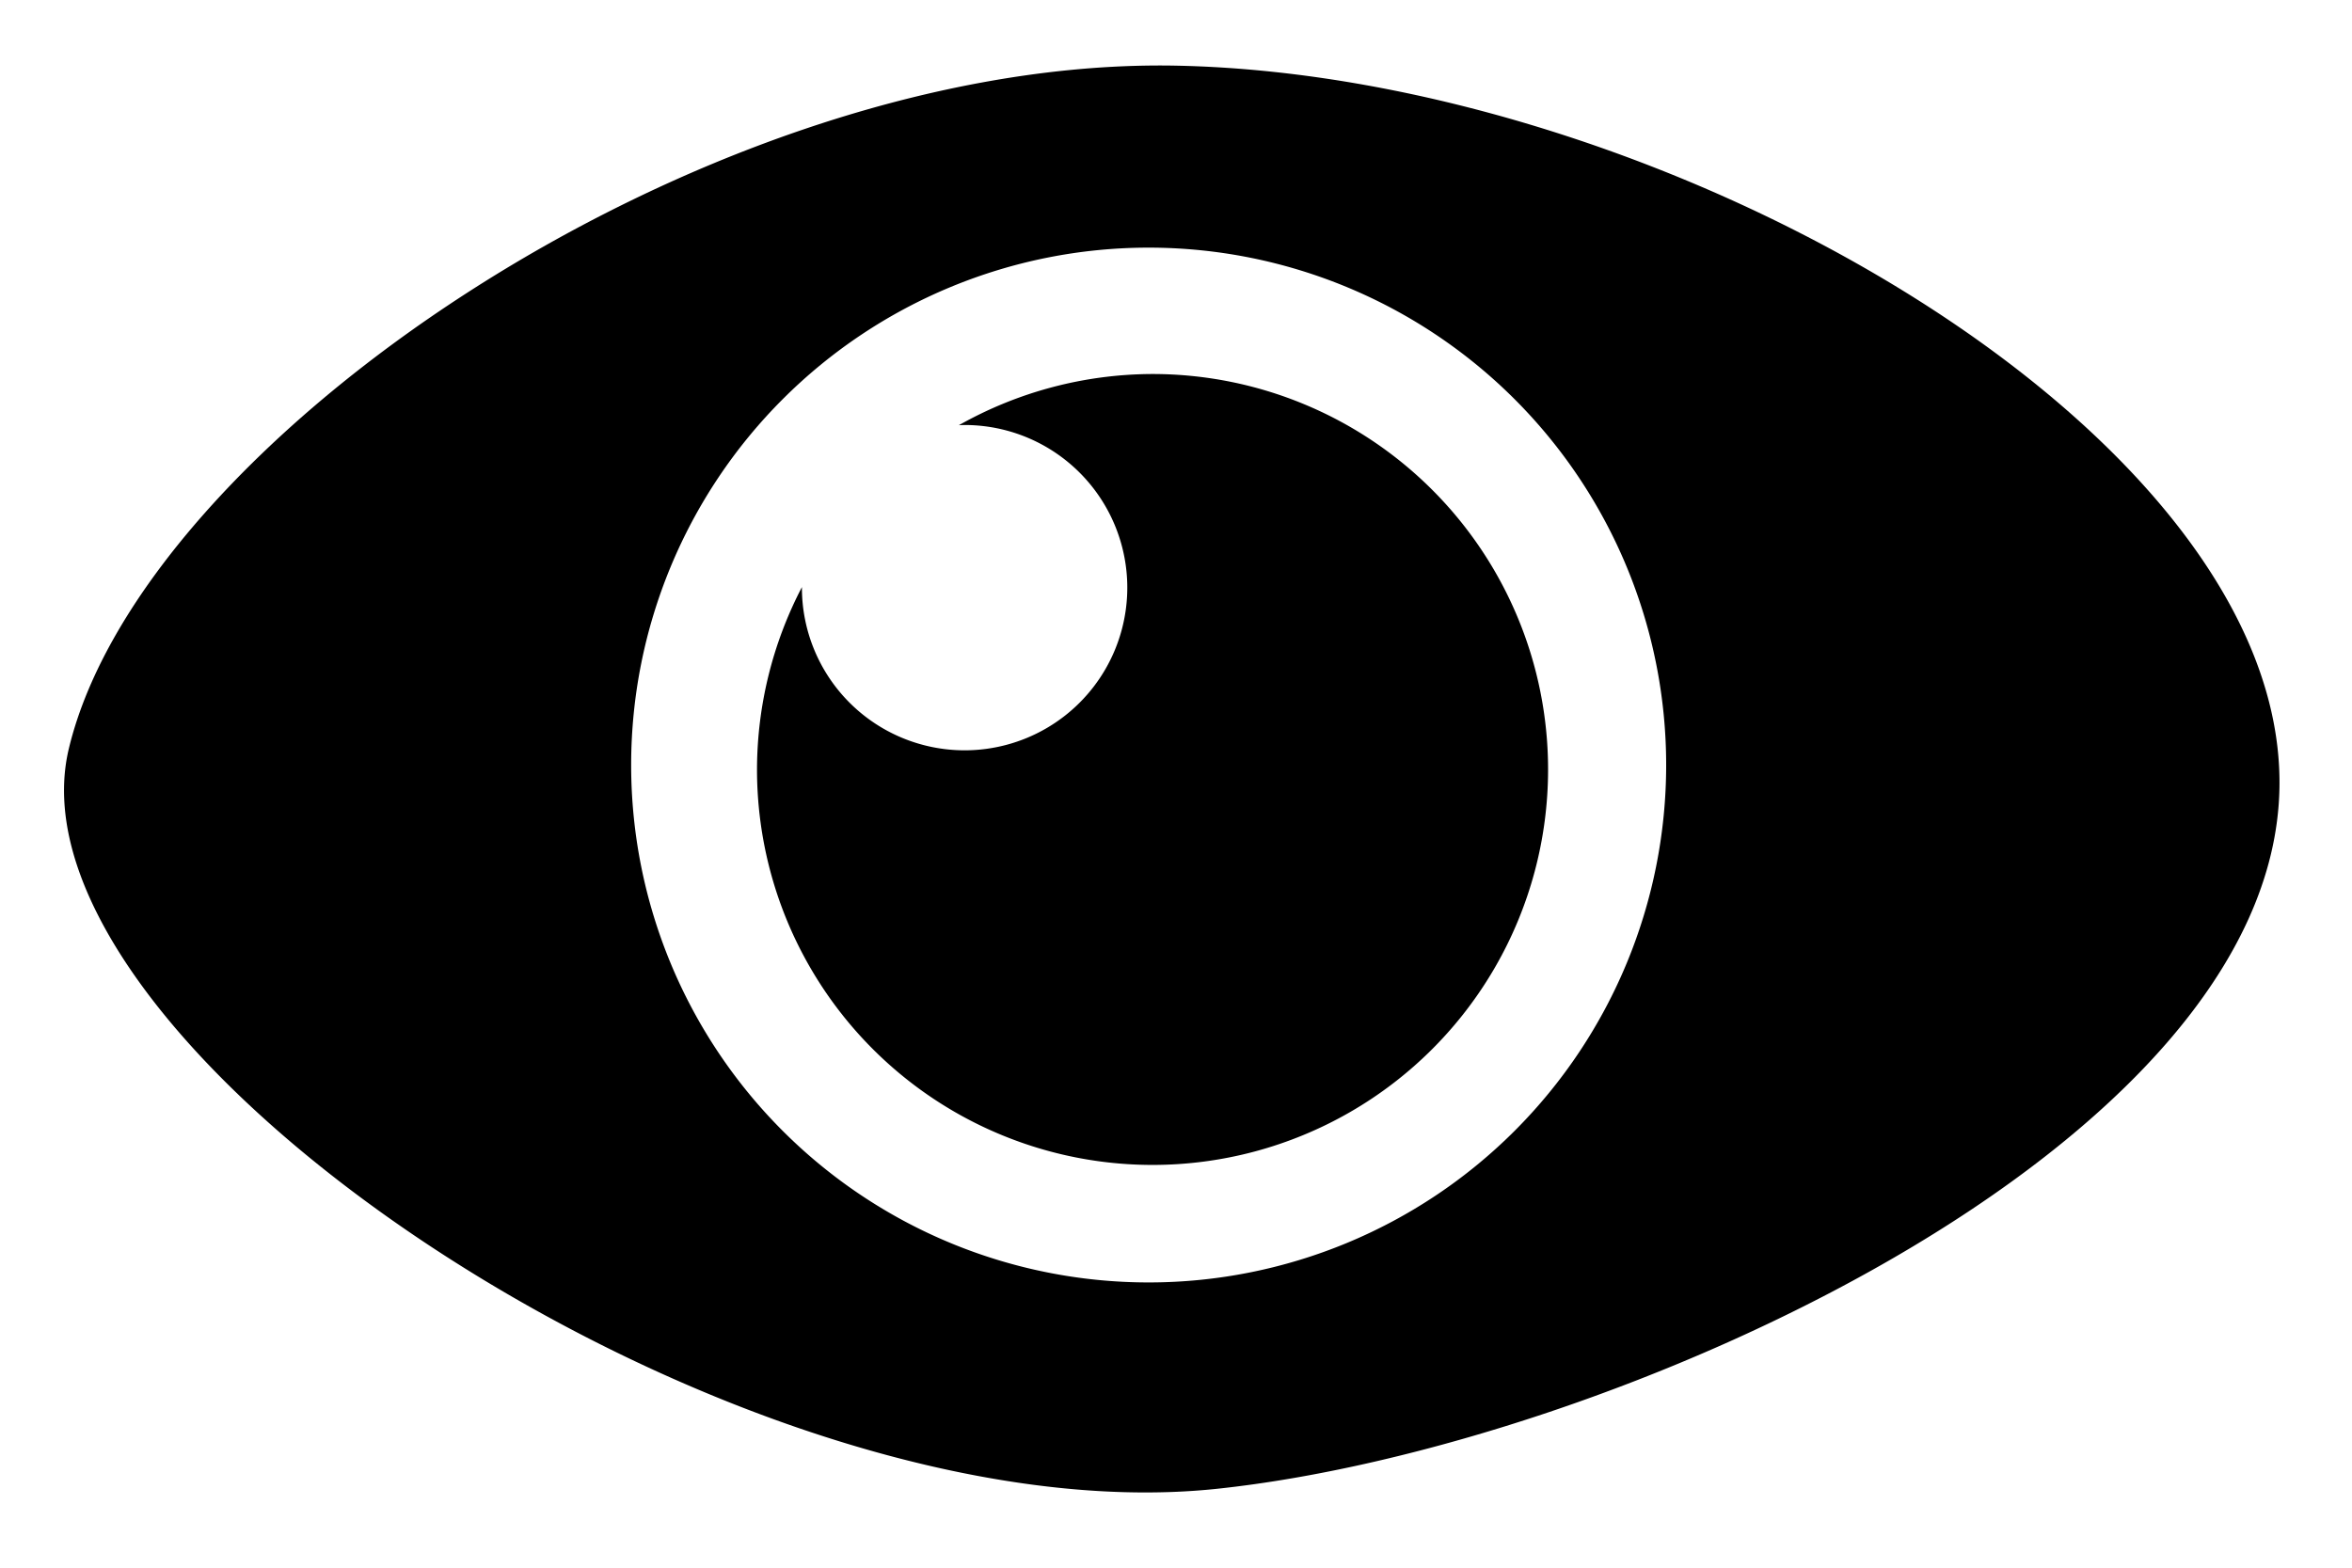 <?xml version="1.0" encoding="UTF-8" standalone="no"?>
<!-- Created with Inkscape (http://www.inkscape.org/) -->

<svg
   xmlns:dc="http://purl.org/dc/elements/1.1/"
   xmlns:cc="http://creativecommons.org/ns#"
   xmlns:rdf="http://www.w3.org/1999/02/22-rdf-syntax-ns#"
   xmlns:svg="http://www.w3.org/2000/svg"
   xmlns="http://www.w3.org/2000/svg"
   xmlns:sodipodi="http://sodipodi.sourceforge.net/DTD/sodipodi-0.dtd"
   xmlns:inkscape="http://www.inkscape.org/namespaces/inkscape"
   width="420"
   height="280"
   viewBox="0 0 420 280"
   id="svg2"
   version="1.1"
   inkscape:version="0.91 r13725"
   sodipodi:docname="ojo.svg">
  <defs
     id="defs4" />
  <sodipodi:namedview
     id="base"
     pagecolor="#ffffff"
     bordercolor="#666666"
     borderopacity="1.0"
     inkscape:pageopacity="0.0"
     inkscape:pageshadow="2"
     inkscape:zoom="0.7"
     inkscape:cx="111.42857"
     inkscape:cy="203.04439"
     inkscape:document-units="px"
     inkscape:current-layer="layer1"
     showgrid="false"
     units="px"
     inkscape:window-width="1366"
     inkscape:window-height="695"
     inkscape:window-x="0"
     inkscape:window-y="24"
     inkscape:window-maximized="1" />
  <g
     inkscape:label="Capa 1"
     inkscape:groupmode="layer"
     id="layer1"
     transform="translate(0,-772.362)">
    <g
       id="g4313"
       transform="matrix(0.693,0,0,0.693,345.302,732.73)">
      <path
         inkscape:connector-curvature="0"
         id="path4136"
         d="m -200.321,74.073 c -119.173,0.507 -261.259,97.211 -280.203,176.023 -18.456,76.78 171.712,204.014 295.949,190.791 C -83.14,430.091 87.625,353.141 89.097,260.096 90.533,169.285 -67.958,76.879 -194.665,74.123 c -1.879,-0.041 -3.765,-0.059 -5.656,-0.051 z M -202.286,121.012 A 133.35,133.35 0 0 1 -68.937,254.362 133.35,133.35 0 0 1 -202.286,387.711 133.35,133.35 0 0 1 -335.636,254.362 133.35,133.35 0 0 1 -202.286,121.012 Z"
         style="opacity:1;fill:#000000;fill-opacity:1;fill-rule:nonzero;stroke:none;stroke-width:1;stroke-linecap:butt;stroke-linejoin:round;stroke-miterlimit:4;stroke-dasharray:none;stroke-opacity:1" />
      <path
         inkscape:connector-curvature="0"
         id="path4270-3"
         d="m -201.285,153.584 a 101.921,101.921 0 0 0 -49.906,13.195 41.921,41.921 0 0 1 1.477,-0.053 41.921,41.921 0 0 1 41.922,41.922 41.921,41.921 0 0 1 -41.922,41.92 41.921,41.921 0 0 1 -41.92,-41.92 41.921,41.921 0 0 1 0.008,-0.152 101.921,101.921 0 0 0 -11.58,47.008 101.921,101.921 0 0 0 101.922,101.922 101.921,101.921 0 0 0 101.92,-101.922 101.921,101.921 0 0 0 -101.92,-101.92 z"
         style="opacity:1;fill:#000000;fill-opacity:1;fill-rule:nonzero;stroke:none;stroke-width:2.872;stroke-linecap:butt;stroke-linejoin:round;stroke-miterlimit:4;stroke-dasharray:none;stroke-opacity:1" />
    </g>
  </g>
</svg>

